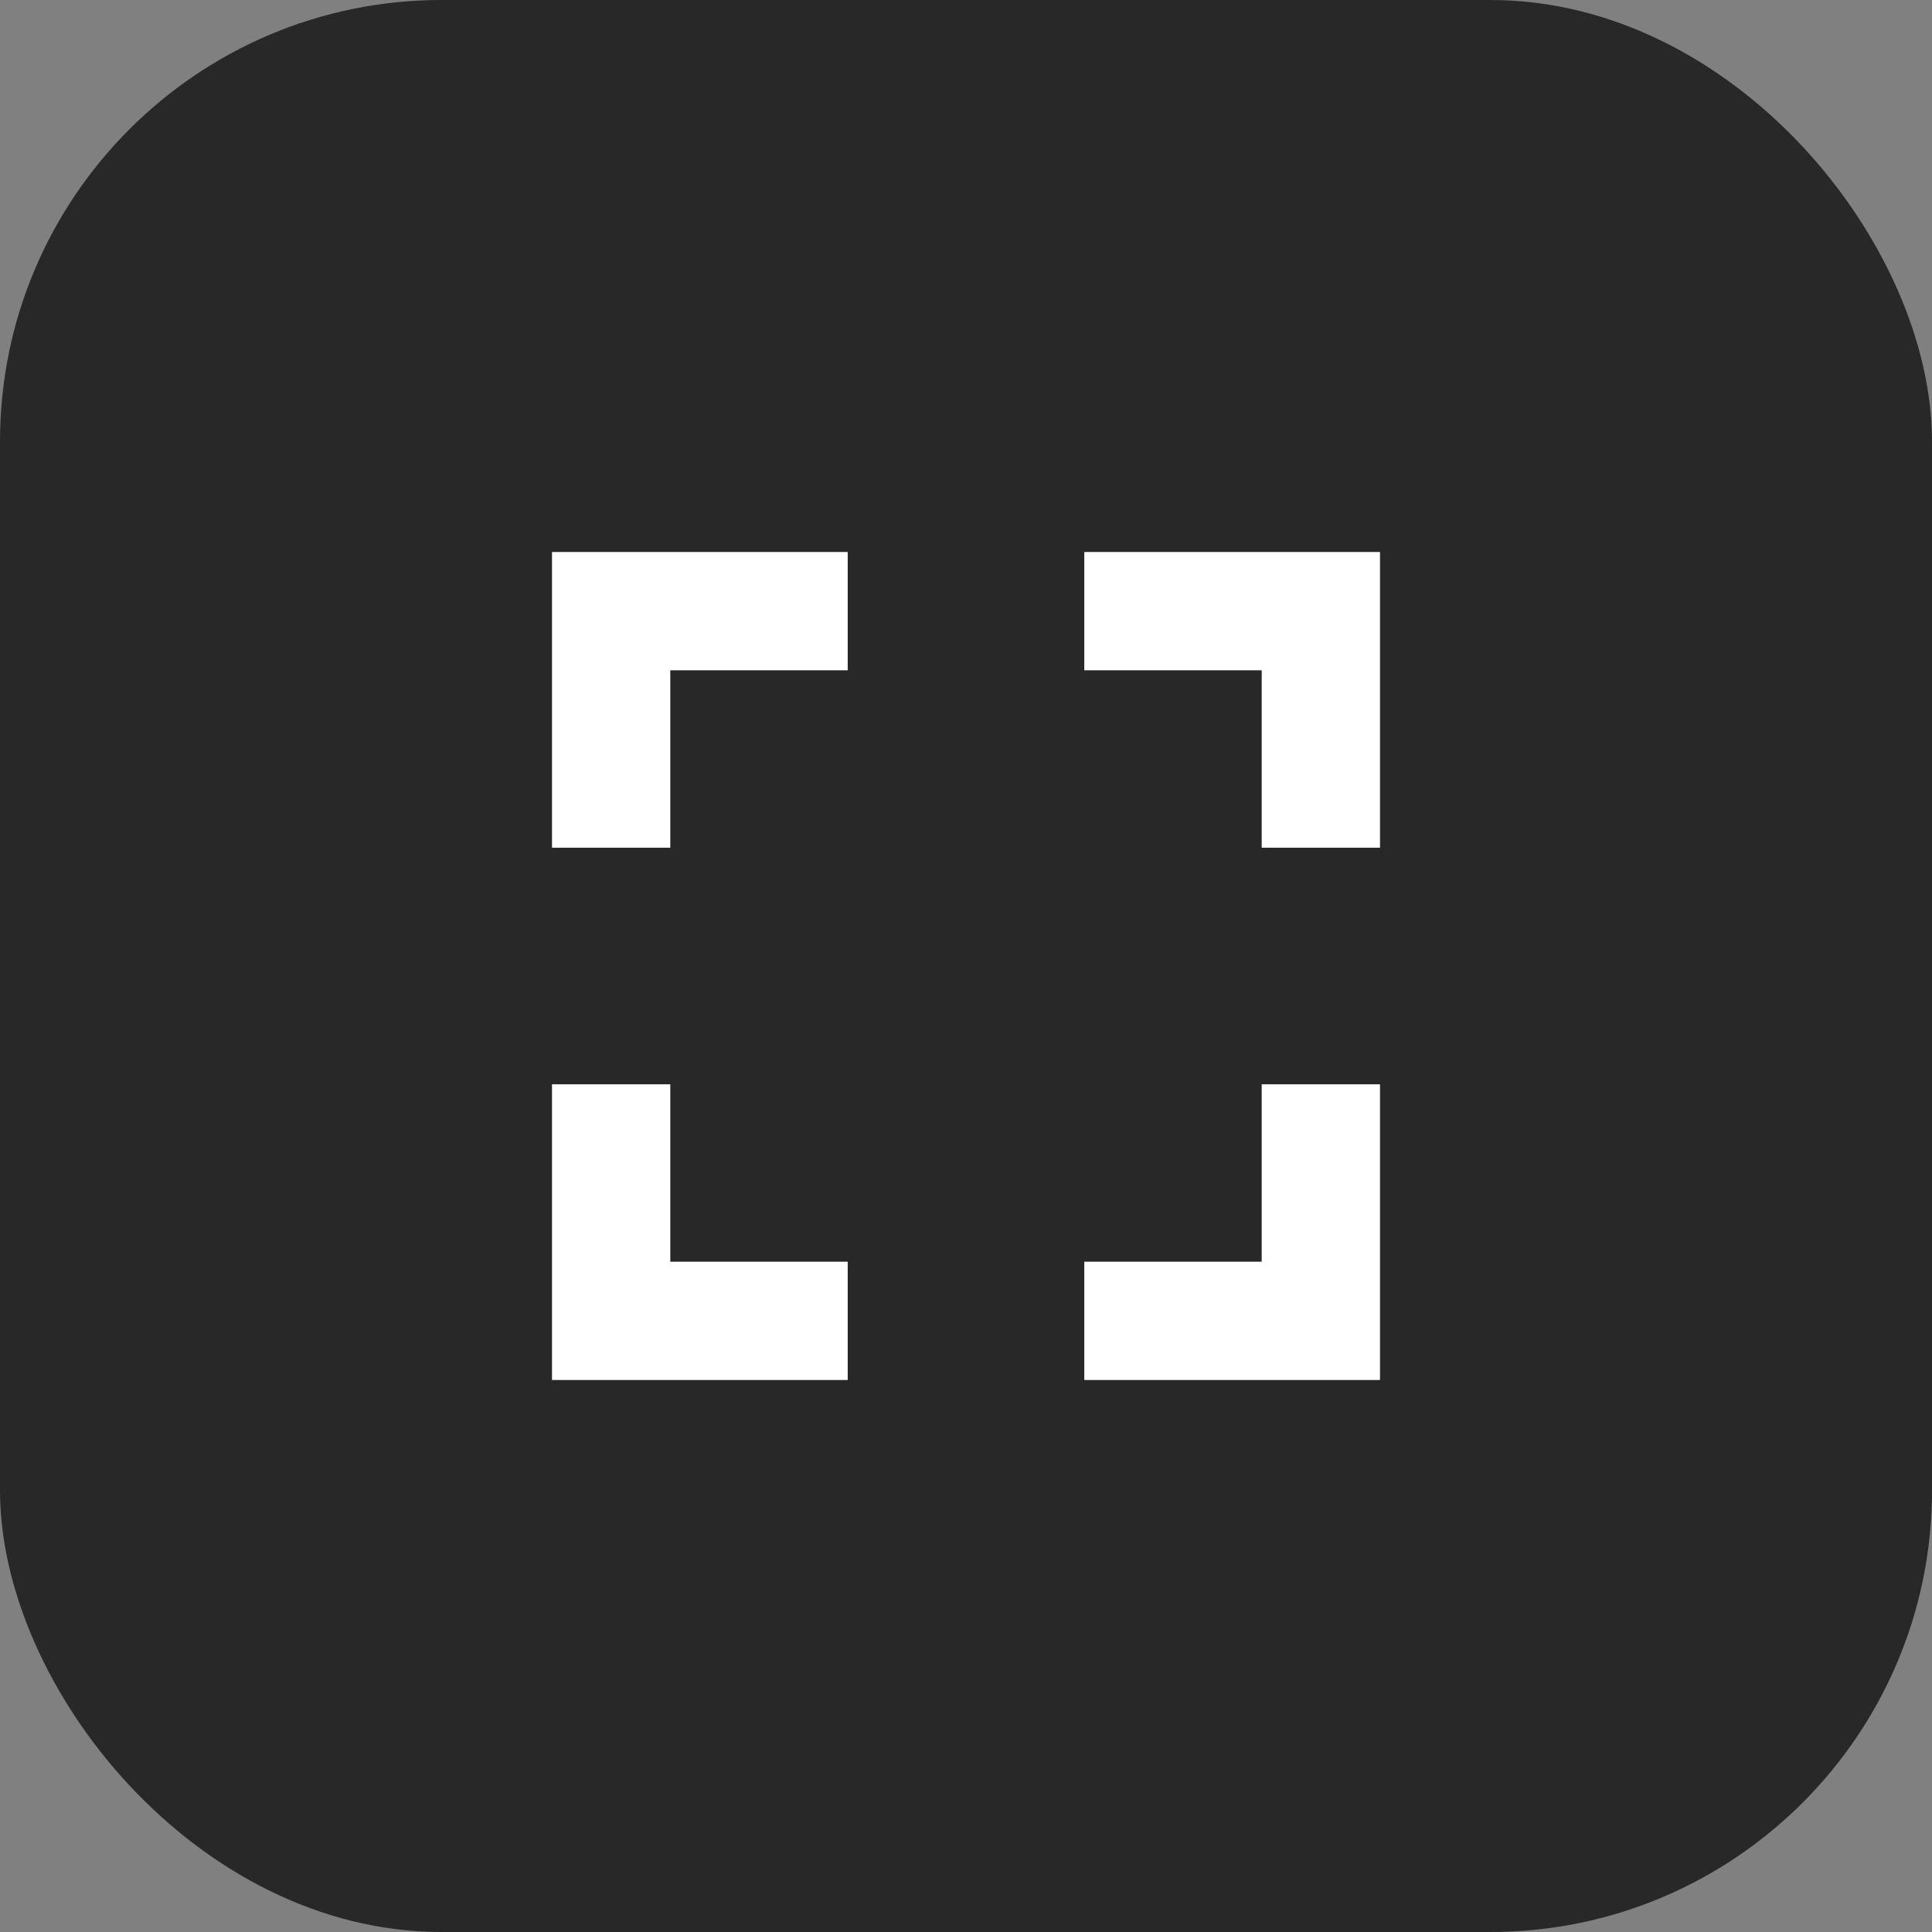 <svg width="35" height="35" viewBox="0 0 35 35" fill="none" xmlns="http://www.w3.org/2000/svg">
<rect x="0" y="0" width="35" height="35" fill="#808080" stroke="none"/>
<rect width="35" height="35" rx="8" fill="#121212" fill-opacity="0.8"/>
<path d="M12.143 19.643H10V25H15.357V22.857H12.143V19.643ZM10 15.357H12.143V12.143H15.357V10H10V15.357ZM22.857 22.857H19.643V25H25V19.643H22.857V22.857ZM19.643 10V12.143H22.857V15.357H25V10H19.643Z" fill="white"/>
</svg>
